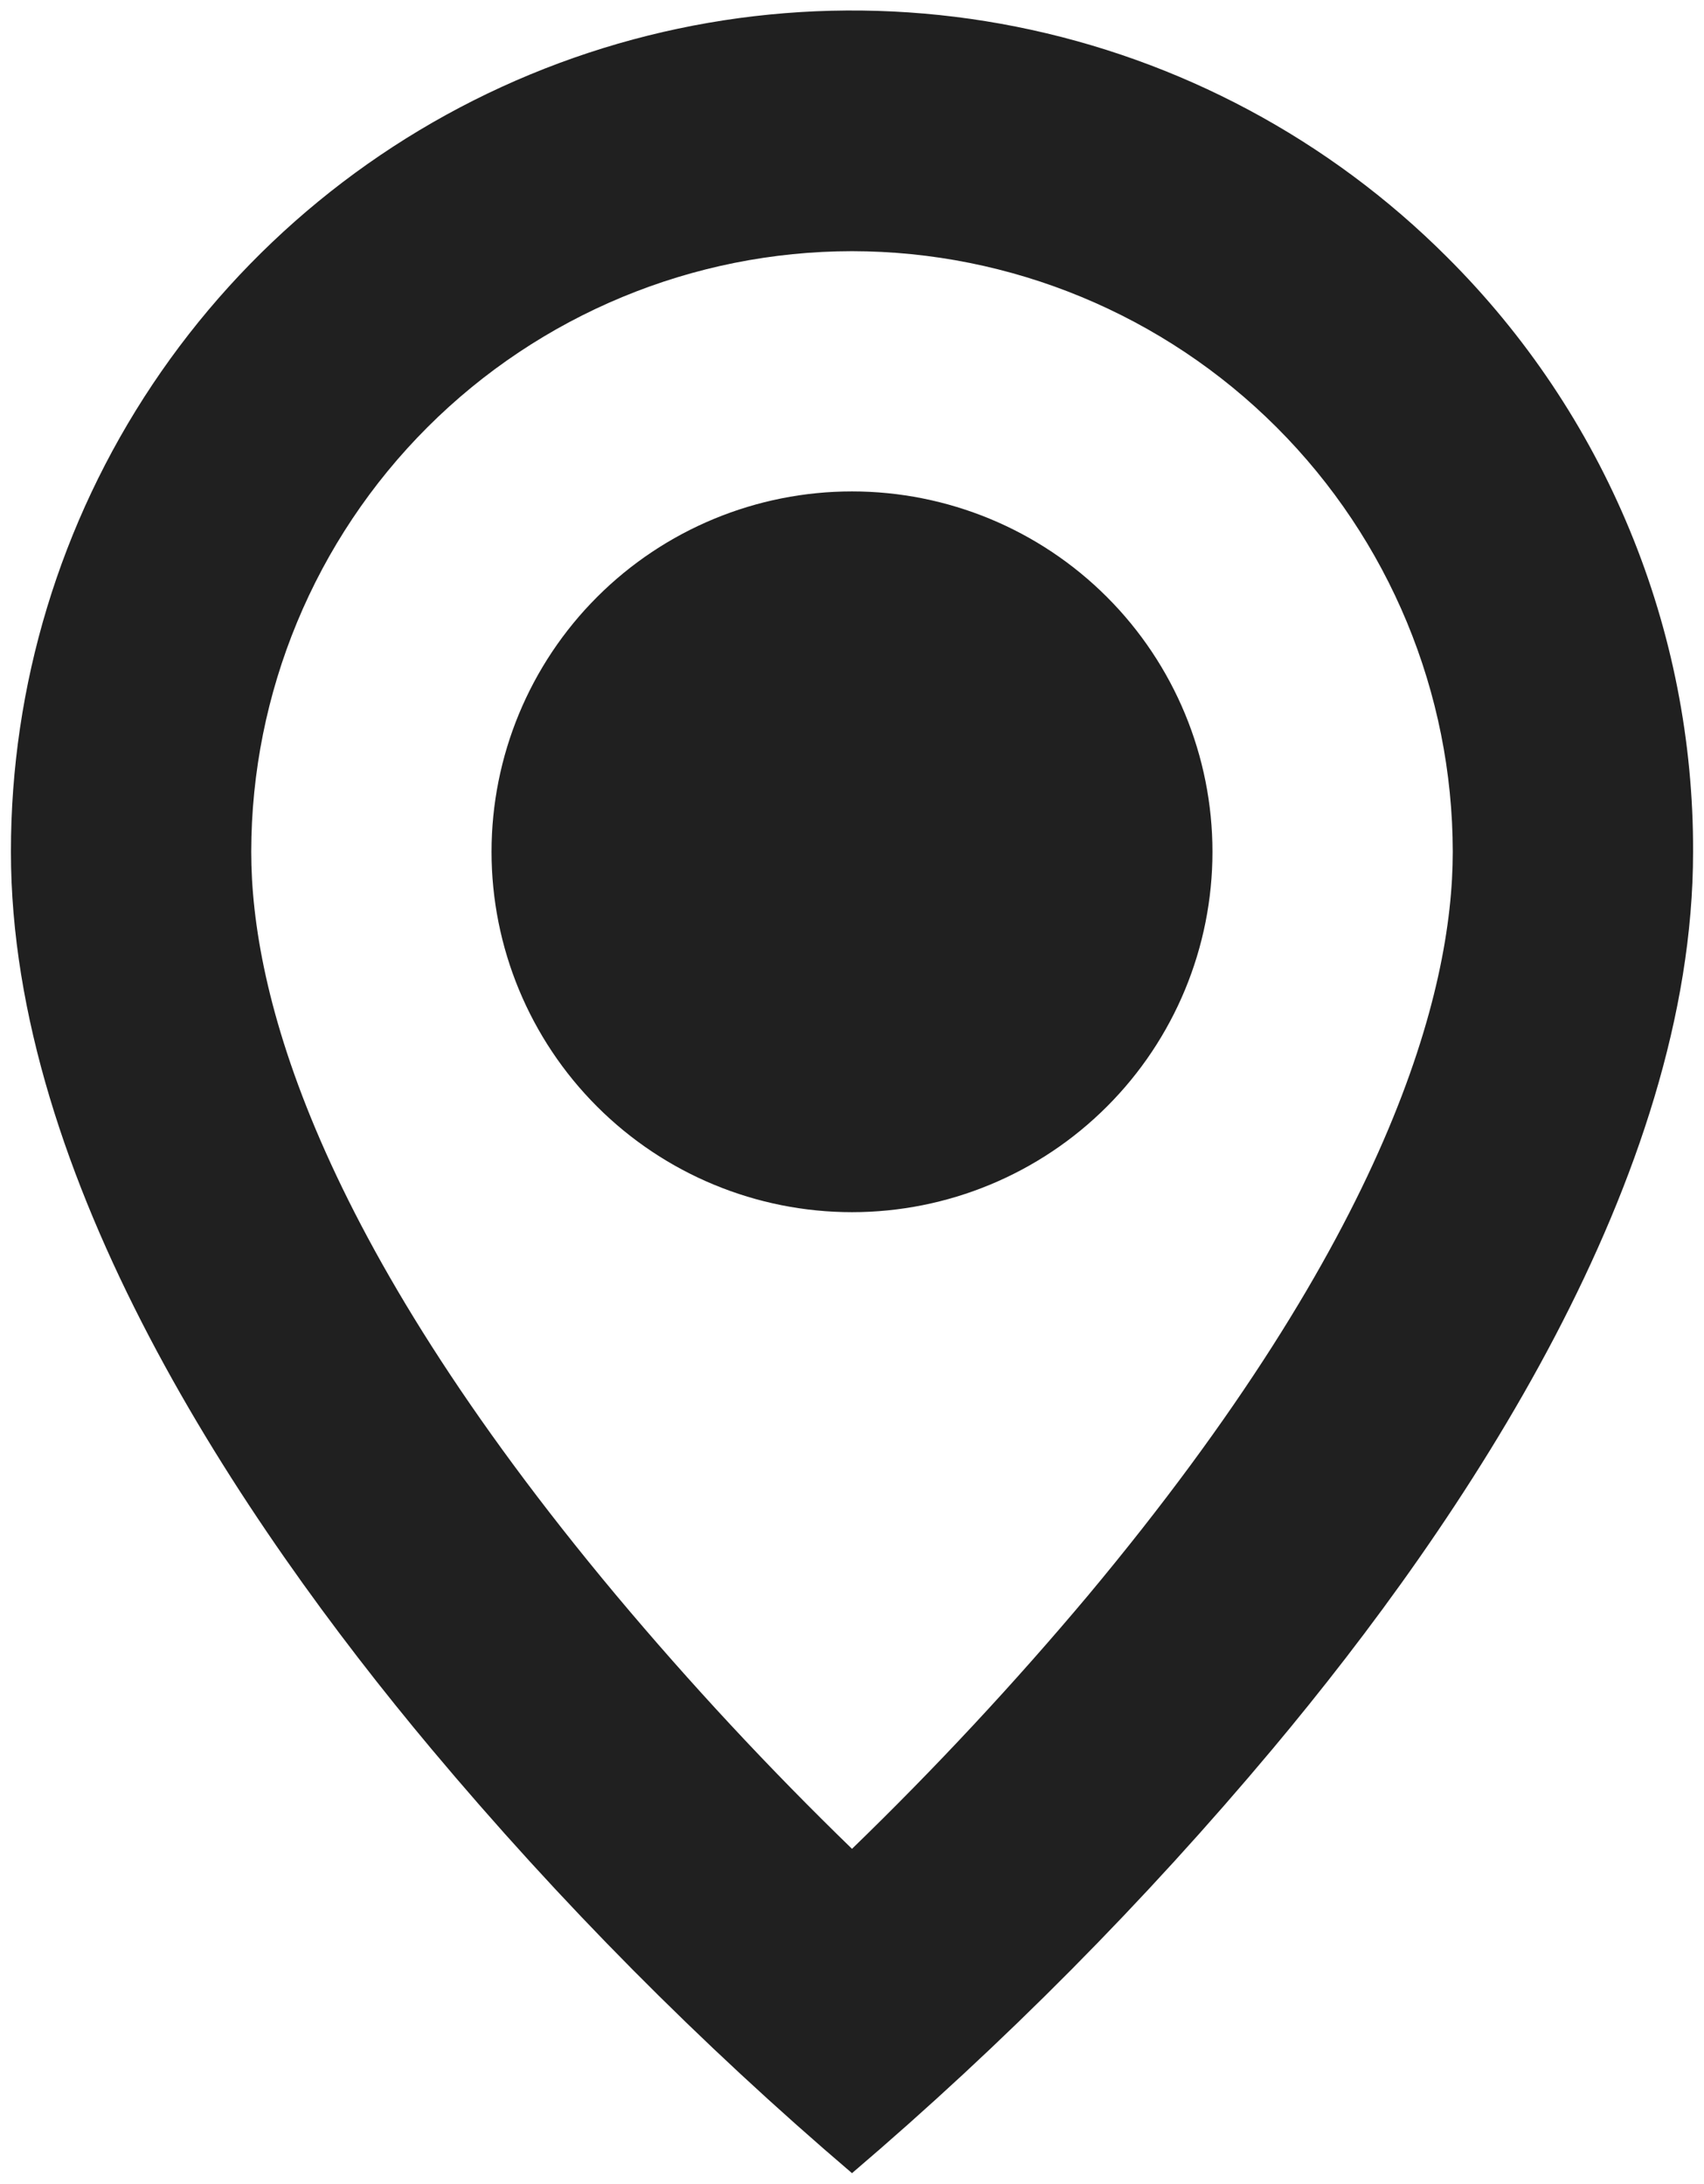 <svg width="78" height="100" viewBox="0 0 78 100" fill="none" xmlns="http://www.w3.org/2000/svg">
<path d="M39 99.5C32.053 93.574 25.614 87.078 19.75 80.079C10.95 69.569 0.5 53.916 0.5 39C0.496 31.382 2.752 23.934 6.983 17.599C11.213 11.264 17.228 6.327 24.266 3.411C31.304 0.496 39.048 -0.266 46.519 1.222C53.99 2.71 60.852 6.38 66.236 11.769C69.821 15.338 72.662 19.582 74.595 24.256C76.529 28.93 77.516 33.942 77.5 39C77.5 53.916 67.05 69.569 58.25 80.079C52.386 87.078 45.947 93.574 39 99.5ZM39 11.5C31.709 11.508 24.72 14.409 19.564 19.564C14.409 24.719 11.509 31.709 11.5 39C11.5 45.413 14.399 56.517 28.192 73.023C31.592 77.082 35.2 80.963 39 84.65C42.801 80.967 46.41 77.092 49.813 73.039C63.602 56.512 66.5 45.407 66.5 39C66.491 31.709 63.591 24.719 58.436 19.564C53.28 14.409 46.291 11.508 39 11.5ZM39 55.5C34.624 55.5 30.427 53.761 27.333 50.667C24.238 47.573 22.5 43.376 22.5 39C22.5 34.624 24.238 30.427 27.333 27.332C30.427 24.238 34.624 22.5 39 22.5C43.376 22.5 47.573 24.238 50.667 27.332C53.762 30.427 55.5 34.624 55.5 39C55.5 43.376 53.762 47.573 50.667 50.667C47.573 53.761 43.376 55.5 39 55.5Z" fill="#202020"/>
</svg>
